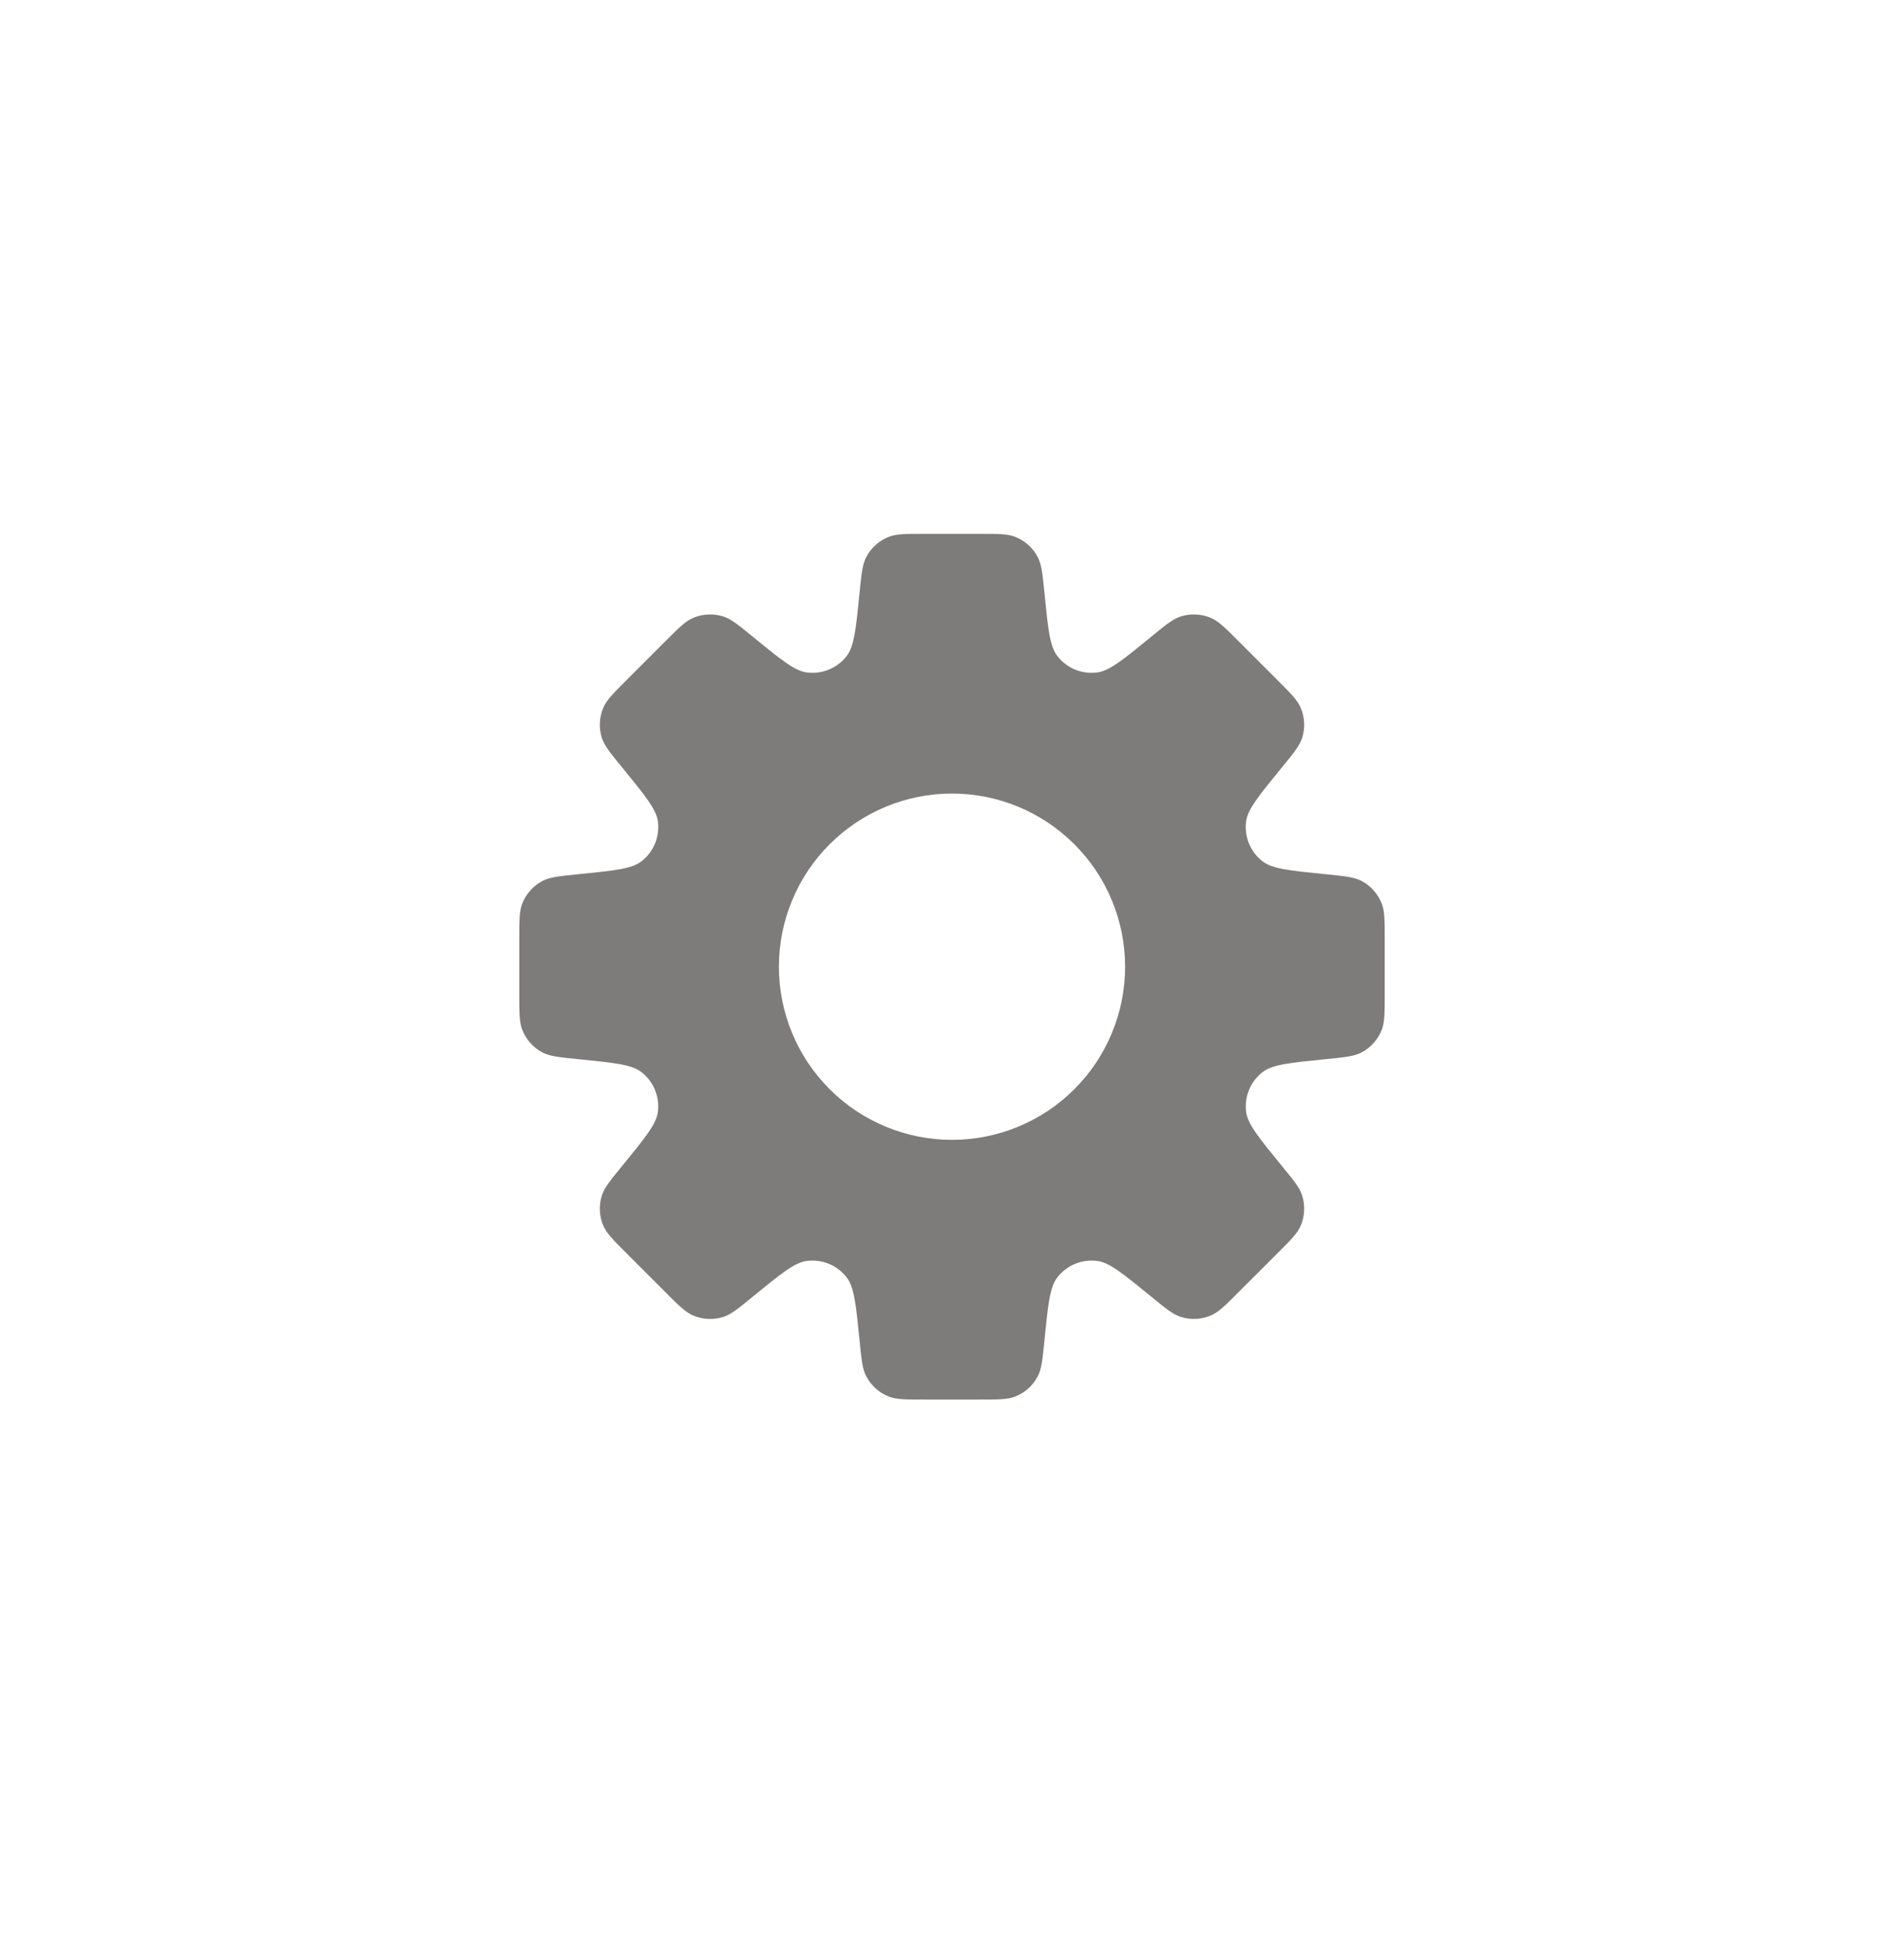 <svg width="44" height="45" viewBox="0 0 44 45" fill="none" xmlns="http://www.w3.org/2000/svg">
<path fill-rule="evenodd" clip-rule="evenodd" d="M23.984 12.875C24.071 13.044 24.093 13.261 24.136 13.695C24.218 14.515 24.259 14.925 24.431 15.151C24.538 15.292 24.681 15.401 24.844 15.469C25.007 15.536 25.185 15.559 25.36 15.535C25.64 15.498 25.96 15.237 26.598 14.715C26.935 14.438 27.104 14.3 27.285 14.242C27.515 14.169 27.765 14.181 27.987 14.277C28.162 14.353 28.317 14.507 28.624 14.815L29.518 15.709C29.826 16.017 29.98 16.171 30.056 16.346C30.152 16.568 30.165 16.818 30.091 17.048C30.033 17.229 29.895 17.398 29.619 17.735C29.096 18.374 28.835 18.693 28.797 18.974C28.774 19.149 28.797 19.327 28.864 19.49C28.932 19.653 29.042 19.795 29.182 19.902C29.407 20.074 29.818 20.115 30.639 20.197C31.072 20.24 31.289 20.262 31.459 20.349C31.674 20.46 31.84 20.646 31.929 20.87C32 21.047 32 21.265 32 21.701V22.965C32 23.401 32 23.619 31.93 23.795C31.841 24.021 31.673 24.206 31.458 24.317C31.289 24.404 31.072 24.426 30.638 24.469C29.818 24.551 29.408 24.592 29.182 24.764C29.042 24.872 28.932 25.014 28.865 25.177C28.797 25.34 28.774 25.518 28.798 25.693C28.836 25.973 29.097 26.293 29.619 26.931C29.895 27.268 30.033 27.436 30.091 27.618C30.165 27.849 30.152 28.098 30.056 28.32C29.98 28.495 29.826 28.649 29.518 28.957L28.624 29.85C28.316 30.159 28.162 30.313 27.987 30.388C27.765 30.485 27.515 30.497 27.285 30.423C27.104 30.365 26.935 30.227 26.598 29.951C25.959 29.429 25.64 29.168 25.36 29.131C25.185 29.108 25.007 29.131 24.844 29.198C24.681 29.265 24.538 29.375 24.431 29.515C24.259 29.74 24.218 30.15 24.136 30.971C24.093 31.405 24.071 31.622 23.984 31.791C23.873 32.007 23.688 32.174 23.463 32.263C23.286 32.333 23.068 32.333 22.632 32.333H21.368C20.932 32.333 20.714 32.333 20.538 32.263C20.313 32.174 20.127 32.007 20.016 31.791C19.929 31.622 19.907 31.405 19.864 30.971C19.782 30.151 19.741 29.741 19.569 29.515C19.462 29.375 19.32 29.266 19.157 29.198C18.994 29.131 18.816 29.108 18.641 29.131C18.36 29.168 18.041 29.429 17.402 29.951C17.065 30.228 16.896 30.366 16.715 30.424C16.485 30.498 16.235 30.485 16.013 30.389C15.838 30.313 15.683 30.159 15.376 29.851L14.482 28.957C14.174 28.649 14.02 28.495 13.944 28.32C13.848 28.098 13.835 27.849 13.909 27.618C13.967 27.437 14.105 27.268 14.381 26.931C14.904 26.292 15.165 25.973 15.202 25.692C15.226 25.517 15.202 25.34 15.135 25.177C15.068 25.014 14.958 24.871 14.818 24.764C14.593 24.592 14.182 24.551 13.361 24.469C12.928 24.426 12.711 24.404 12.541 24.317C12.326 24.206 12.16 24.021 12.071 23.796C12 23.619 12 23.401 12 22.965V21.701C12 21.265 12 21.047 12.07 20.871C12.159 20.646 12.327 20.46 12.542 20.349C12.711 20.262 12.928 20.24 13.362 20.197C14.182 20.115 14.593 20.074 14.818 19.902C14.958 19.795 15.068 19.653 15.136 19.49C15.203 19.327 15.226 19.149 15.203 18.974C15.165 18.693 14.903 18.374 14.381 17.734C14.105 17.397 13.967 17.229 13.909 17.047C13.835 16.817 13.848 16.567 13.944 16.345C14.02 16.171 14.174 16.016 14.482 15.708L15.376 14.815C15.684 14.507 15.838 14.352 16.013 14.277C16.235 14.181 16.485 14.169 16.715 14.242C16.896 14.3 17.065 14.438 17.402 14.714C18.041 15.236 18.36 15.497 18.64 15.535C18.815 15.559 18.994 15.536 19.157 15.468C19.32 15.401 19.463 15.291 19.57 15.15C19.74 14.925 19.782 14.515 19.864 13.694C19.907 13.261 19.929 13.044 20.016 12.874C20.127 12.659 20.312 12.492 20.537 12.403C20.714 12.333 20.932 12.333 21.368 12.333H22.632C23.068 12.333 23.286 12.333 23.462 12.403C23.687 12.492 23.873 12.66 23.984 12.875ZM22 26.333C23.061 26.333 24.078 25.912 24.828 25.162C25.579 24.412 26 23.394 26 22.333C26 21.272 25.579 20.255 24.828 19.505C24.078 18.755 23.061 18.333 22 18.333C20.939 18.333 19.922 18.755 19.172 19.505C18.421 20.255 18 21.272 18 22.333C18 23.394 18.421 24.412 19.172 25.162C19.922 25.912 20.939 26.333 22 26.333Z" fill="#7E7B7B"/>
</svg>

